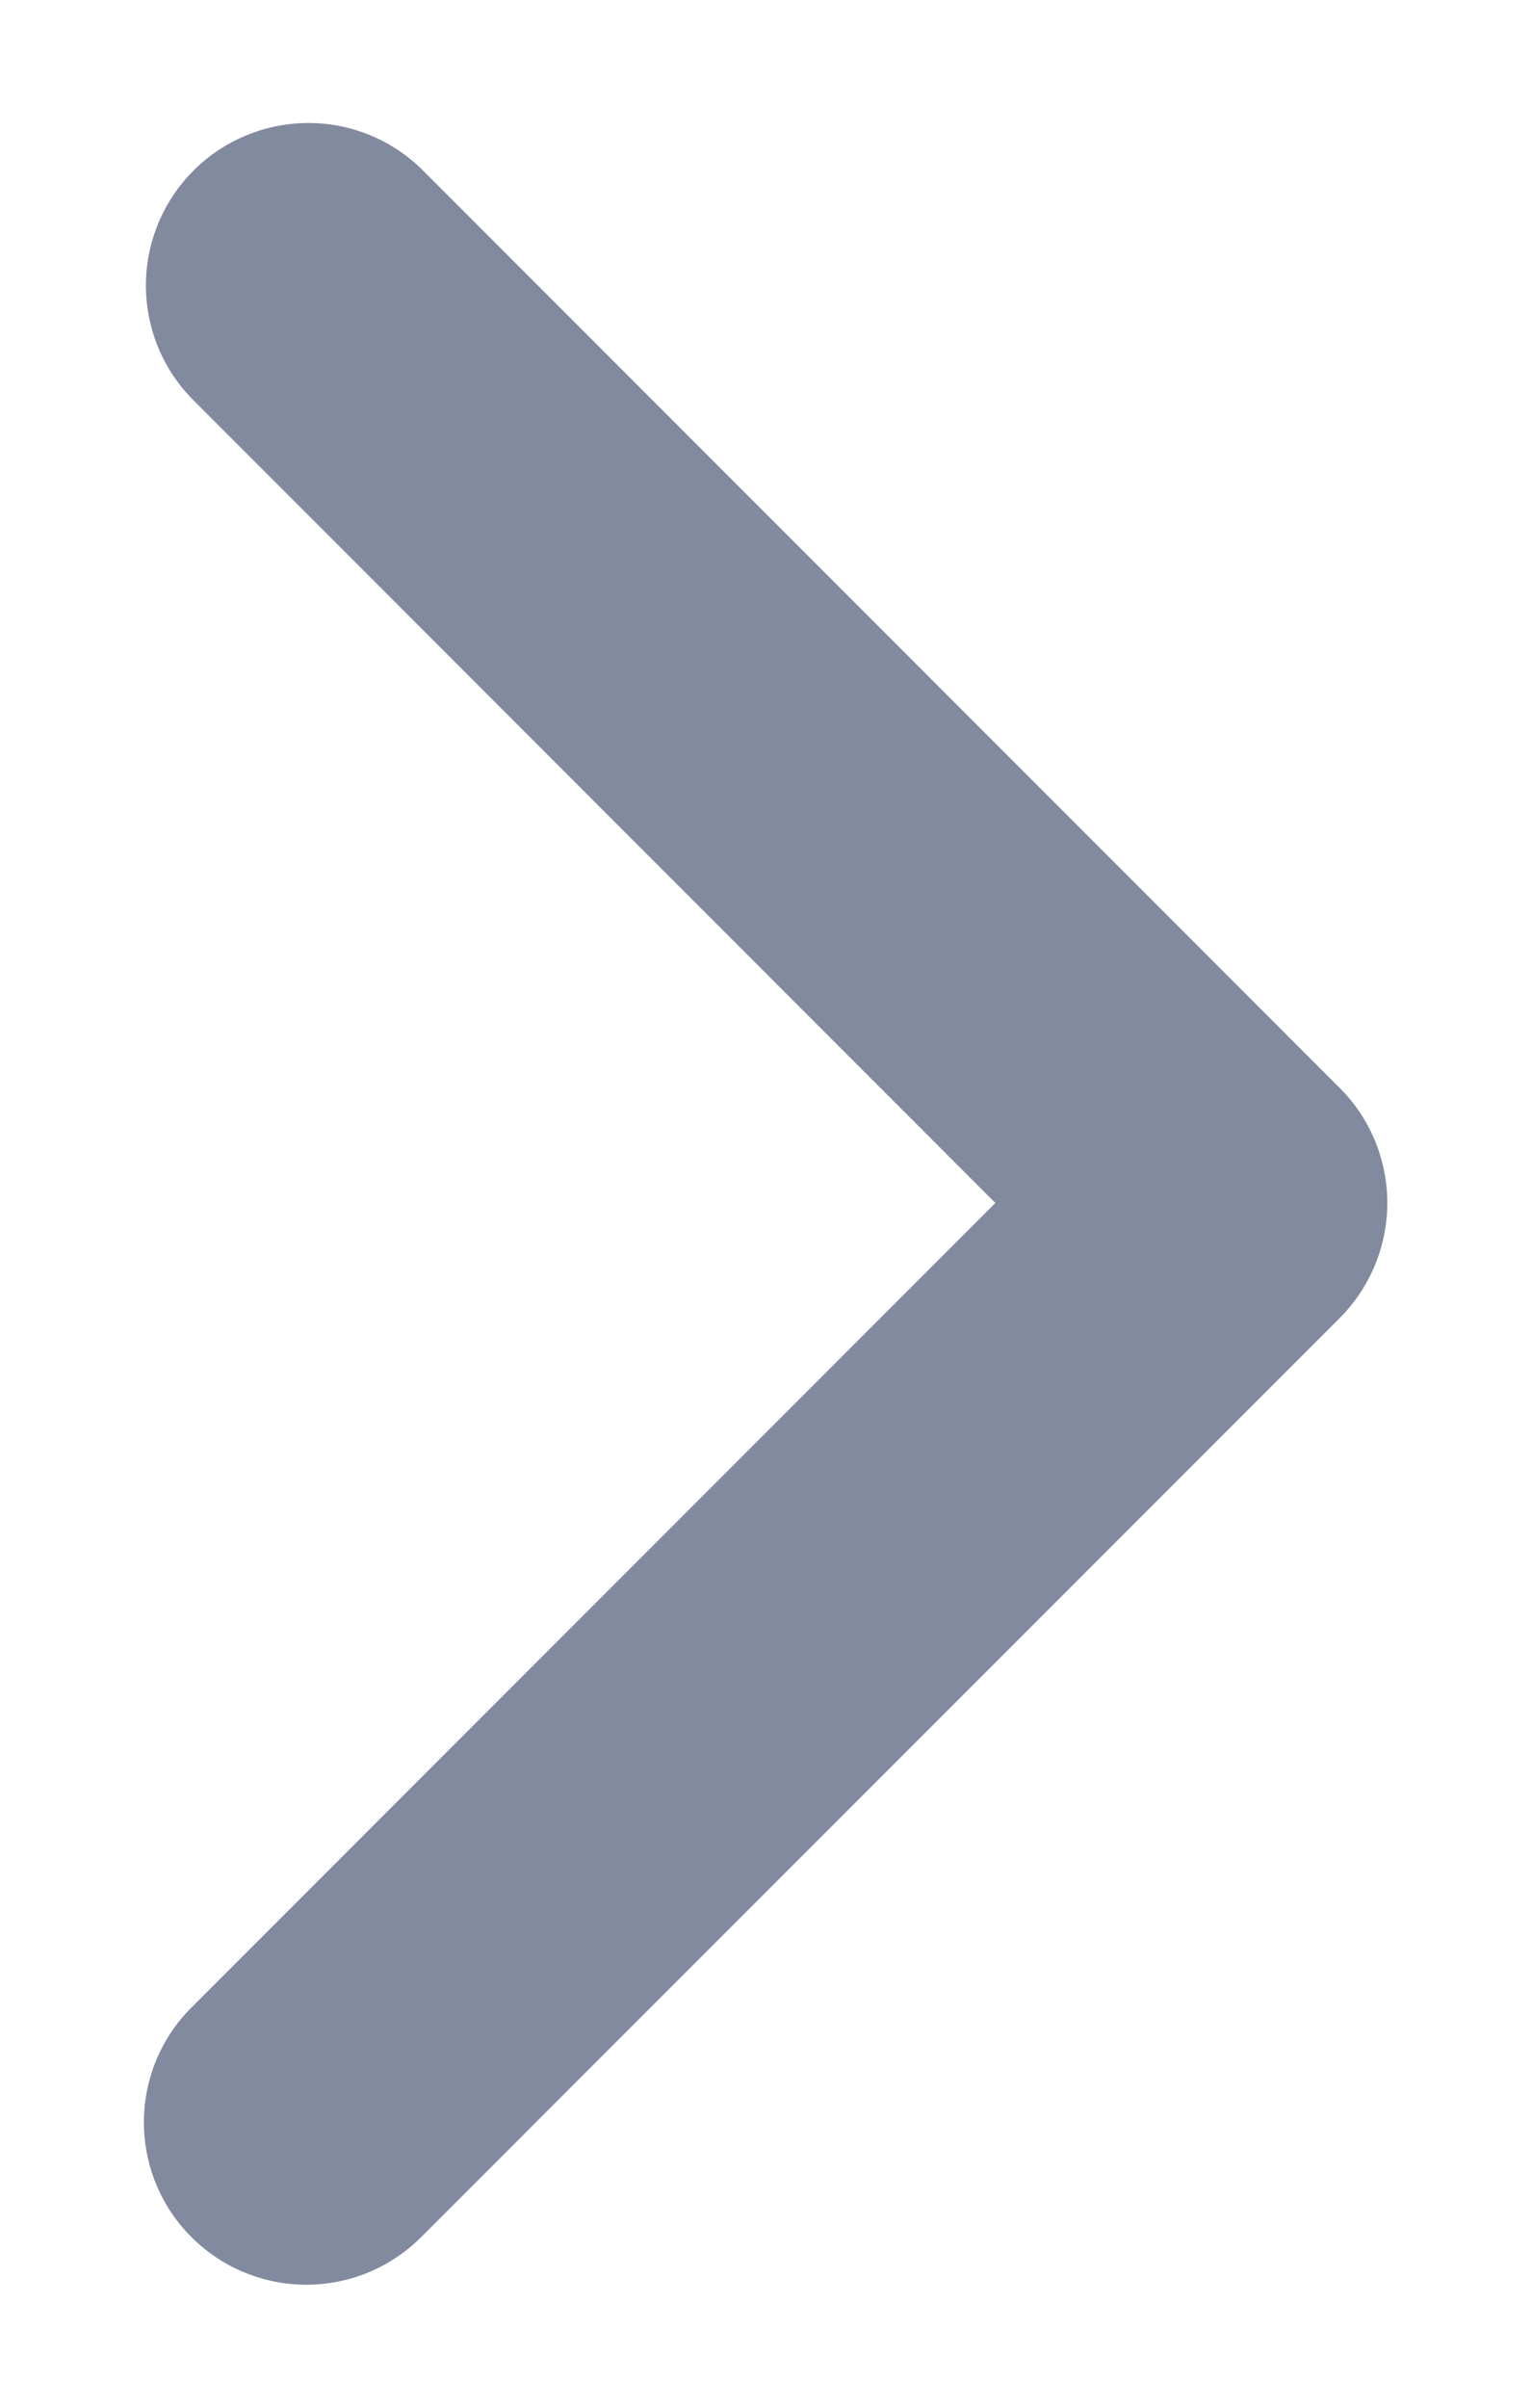 <svg width="7" height="11" viewBox="0 0 7 11" fill="none" xmlns="http://www.w3.org/2000/svg">
<path d="M0.876 10.221C0.736 10.082 0.658 9.893 0.658 9.696C0.658 9.499 0.736 9.31 0.876 9.171L4.551 5.496L0.876 1.82C0.74 1.68 0.666 1.493 0.667 1.298C0.669 1.103 0.747 0.917 0.885 0.779C1.022 0.642 1.209 0.564 1.403 0.562C1.598 0.56 1.785 0.635 1.925 0.77L6.126 4.971C6.265 5.11 6.343 5.299 6.343 5.496C6.343 5.692 6.265 5.881 6.126 6.021L1.925 10.221C1.786 10.36 1.597 10.438 1.401 10.438C1.204 10.438 1.015 10.36 0.876 10.221Z" fill="#818A9E"/>
</svg>
